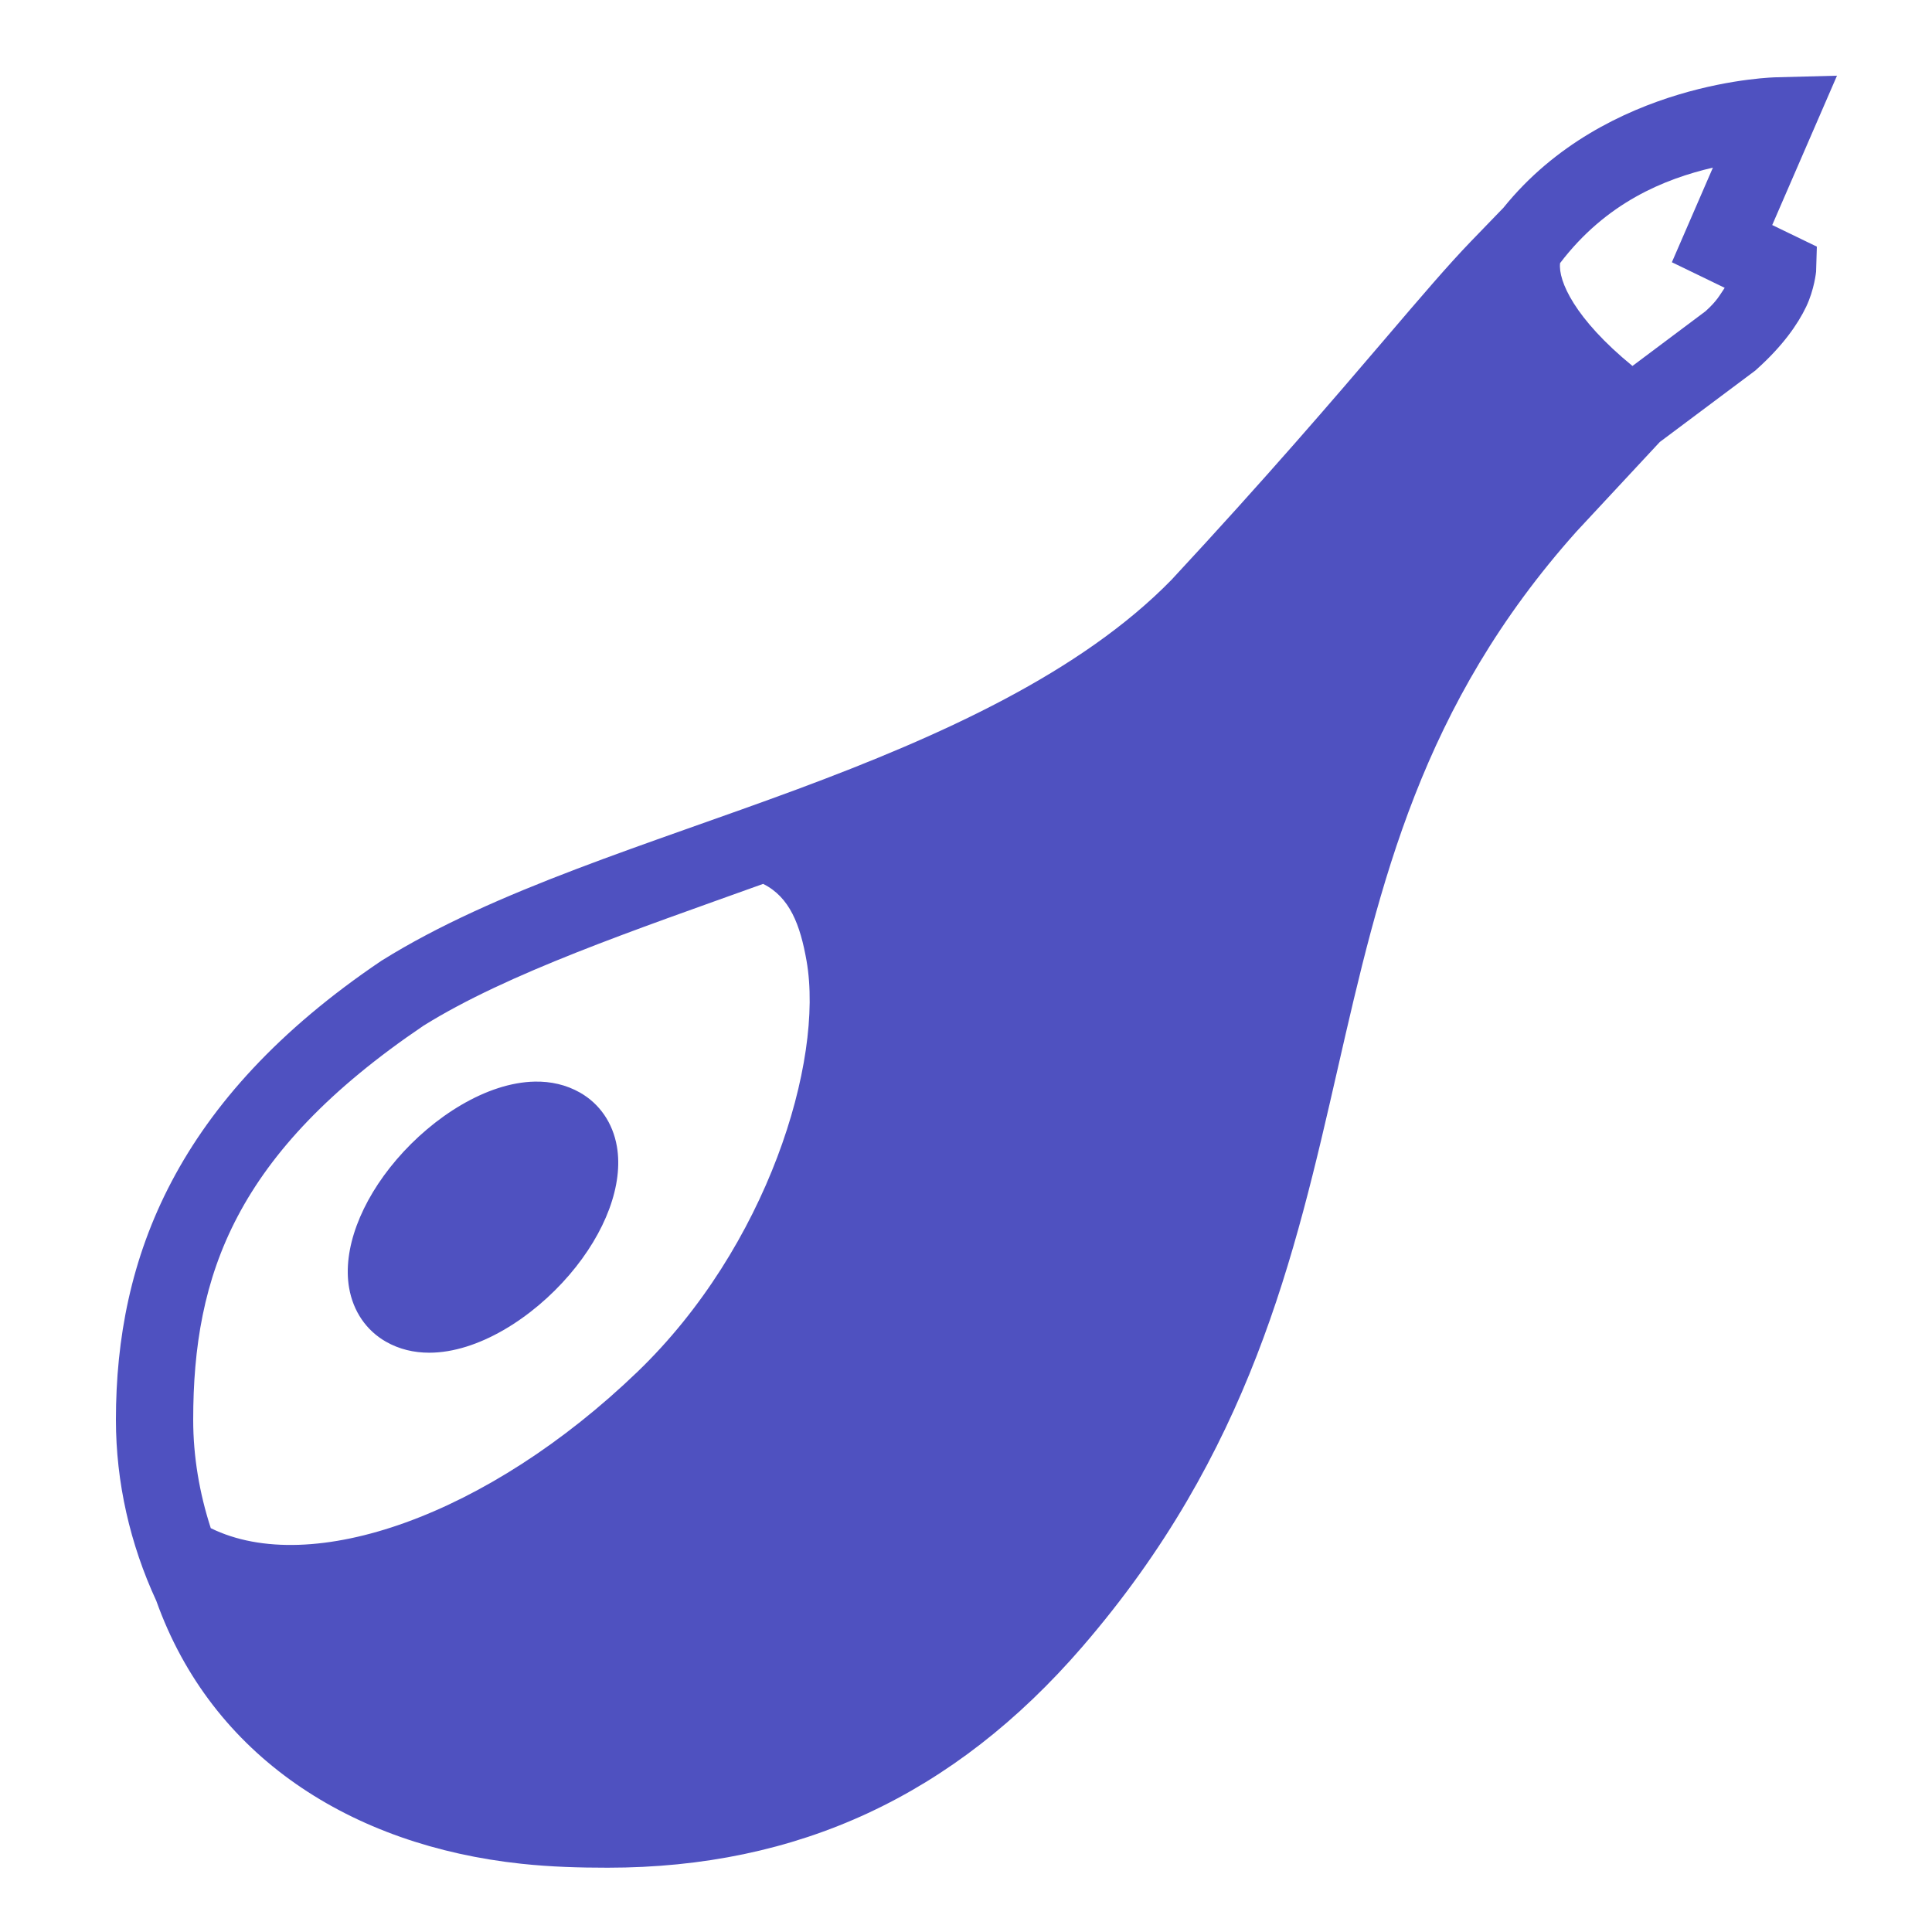 <svg xmlns="http://www.w3.org/2000/svg" viewBox="0 0 50 50">
  <path d="M47.541 1.959L45.973 2C45.973 2 41.577 2.069 38.91 5.375L38.072 6.242C37.473 6.862 36.753 7.707 35.838 8.779C34.543 10.297 32.752 12.386 30.316 15.008C27.968 17.409 24.372 19.038 20.623 20.43C16.773 21.858 12.808 23.032 9.891 24.852L9.875 24.861L9.861 24.871C4.557 28.451 3 32.552 3 36.744C3 38.365 3.368 39.968 4.045 41.43C5.484 45.46 9.092 47.764 13.494 48.234C14.258 48.316 15.002 48.336 15.727 48.336C20.649 48.336 24.684 46.469 28.008 42.621C32.349 37.596 33.501 32.549 34.617 27.668C35.723 22.832 36.775 18.26 40.801 13.754L42.955 11.439L45.432 9.586L45.463 9.557C46.138 8.952 46.527 8.391 46.742 7.941C46.957 7.492 47 7.031 47 7.031L47.02 6.383L45.865 5.824L47.541 1.959 z M 44.33 4.338L43.268 6.787L44.635 7.449C44.508 7.633 44.444 7.779 44.141 8.053L42.248 9.471C40.751 8.247 40.322 7.265 40.375 6.809C41.571 5.238 43.076 4.632 44.33 4.338 z M 19.75 22.875C20.438 23.217 20.711 23.933 20.875 24.875C21.327 27.469 19.854 32.271 16.5 35.5C12.629 39.226 8.056 40.828 5.455 39.549C5.162 38.645 5 37.698 5 36.744C5 33 6.084 29.843 10.963 26.543C13.153 25.18 16.397 24.08 19.75 22.875 z M 13.84 27.992C12.599 28.016 11.215 28.897 10.264 30.008C9.325 31.105 8.864 32.345 9.035 33.33C9.14 33.937 9.48 34.433 9.988 34.723C10.334 34.92 10.713 35.008 11.109 35.008C12.362 35.008 13.772 34.118 14.736 32.992C15.676 31.895 16.136 30.654 15.965 29.67C15.86 29.063 15.52 28.567 15.012 28.277C14.651 28.072 14.253 27.984 13.84 27.992 z" fill="#4F51C0" />
</svg>